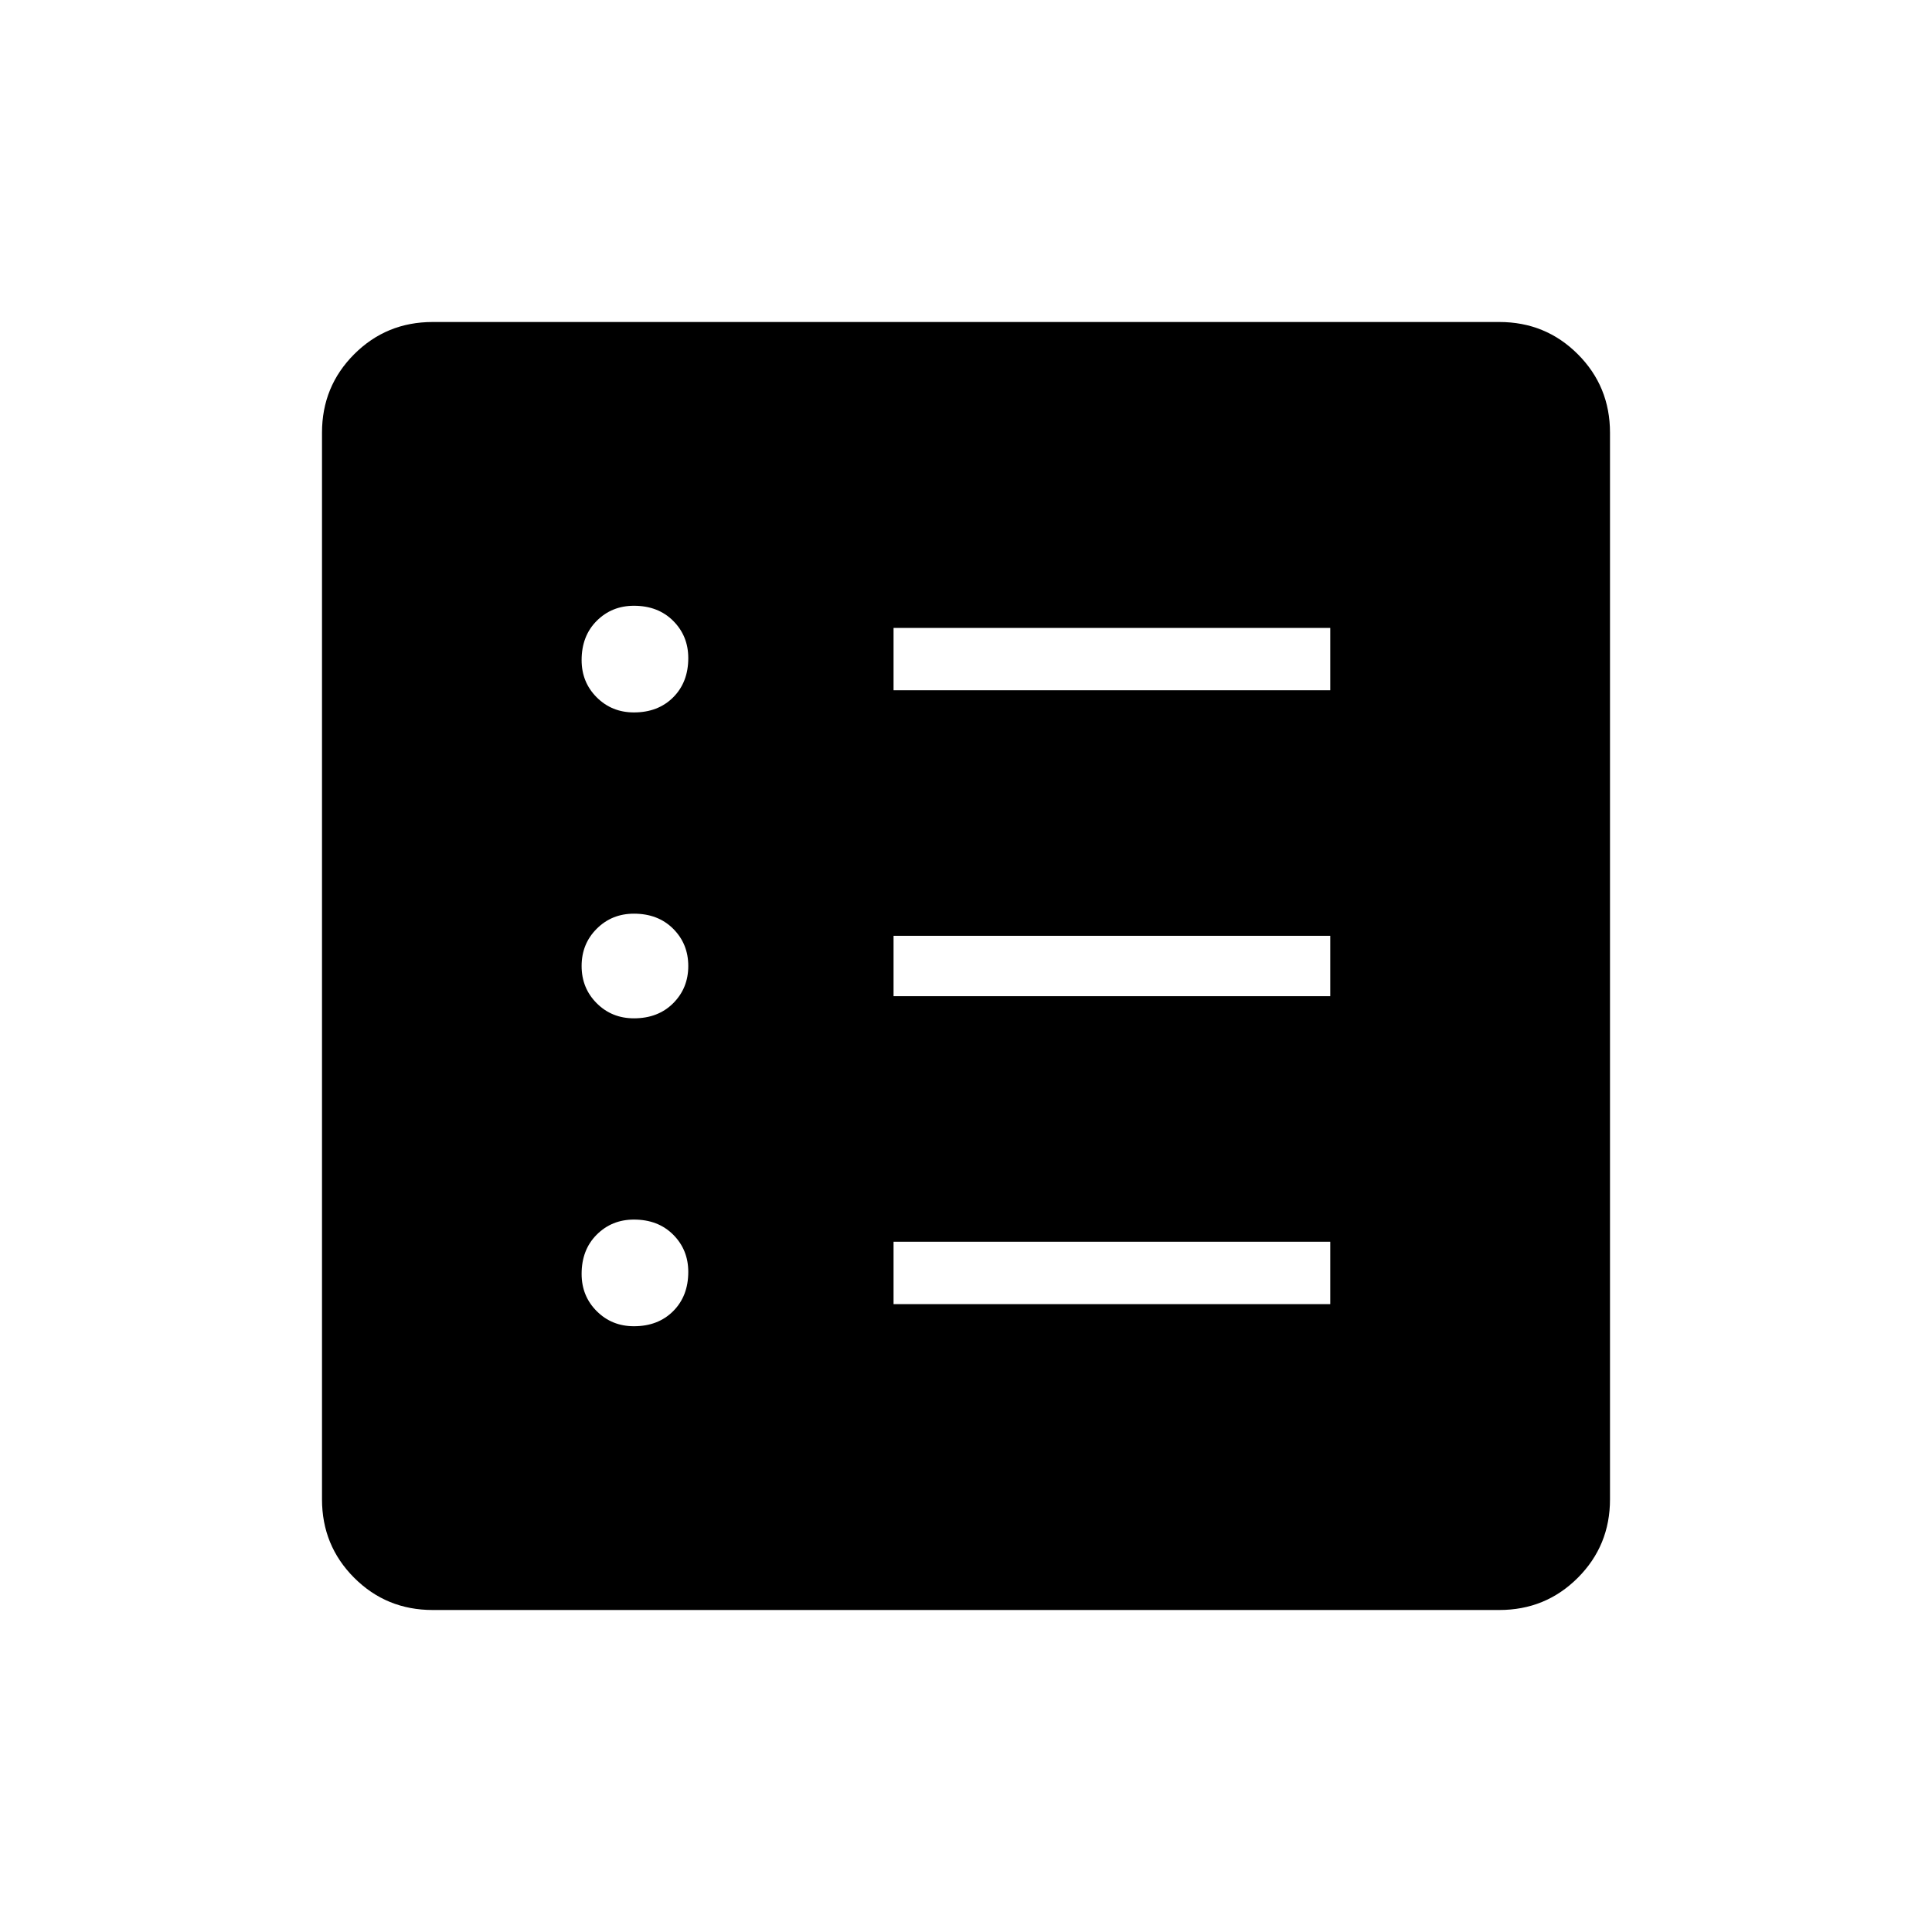 <svg xmlns="http://www.w3.org/2000/svg" height="48" width="48"><path d="M10.75 40Q9.6 40 8.8 39.2Q8 38.4 8 37.25V10.75Q8 9.6 8.8 8.8Q9.6 8 10.75 8H37.25Q38.4 8 39.2 8.8Q40 9.6 40 10.75V37.25Q40 38.4 39.2 39.2Q38.4 40 37.25 40ZM15.75 32.95Q16.35 32.95 16.725 32.575Q17.1 32.2 17.1 31.6Q17.1 31.05 16.725 30.675Q16.35 30.3 15.75 30.3Q15.2 30.3 14.825 30.675Q14.45 31.05 14.45 31.65Q14.45 32.2 14.825 32.575Q15.2 32.95 15.75 32.95ZM15.75 25.3Q16.35 25.3 16.725 24.925Q17.1 24.55 17.1 24Q17.1 23.45 16.725 23.075Q16.35 22.7 15.75 22.7Q15.2 22.7 14.825 23.075Q14.45 23.45 14.45 24Q14.45 24.55 14.825 24.925Q15.2 25.3 15.75 25.3ZM15.75 17.7Q16.35 17.7 16.725 17.325Q17.1 16.95 17.1 16.35Q17.1 15.8 16.725 15.425Q16.35 15.05 15.75 15.05Q15.2 15.05 14.825 15.425Q14.45 15.8 14.45 16.4Q14.45 16.95 14.825 17.325Q15.2 17.7 15.75 17.7ZM22.2 32.4H33.05V30.85H22.2ZM22.2 24.75H33.05V23.25H22.2ZM22.2 17.15H33.05V15.6H22.2Z"/></svg>